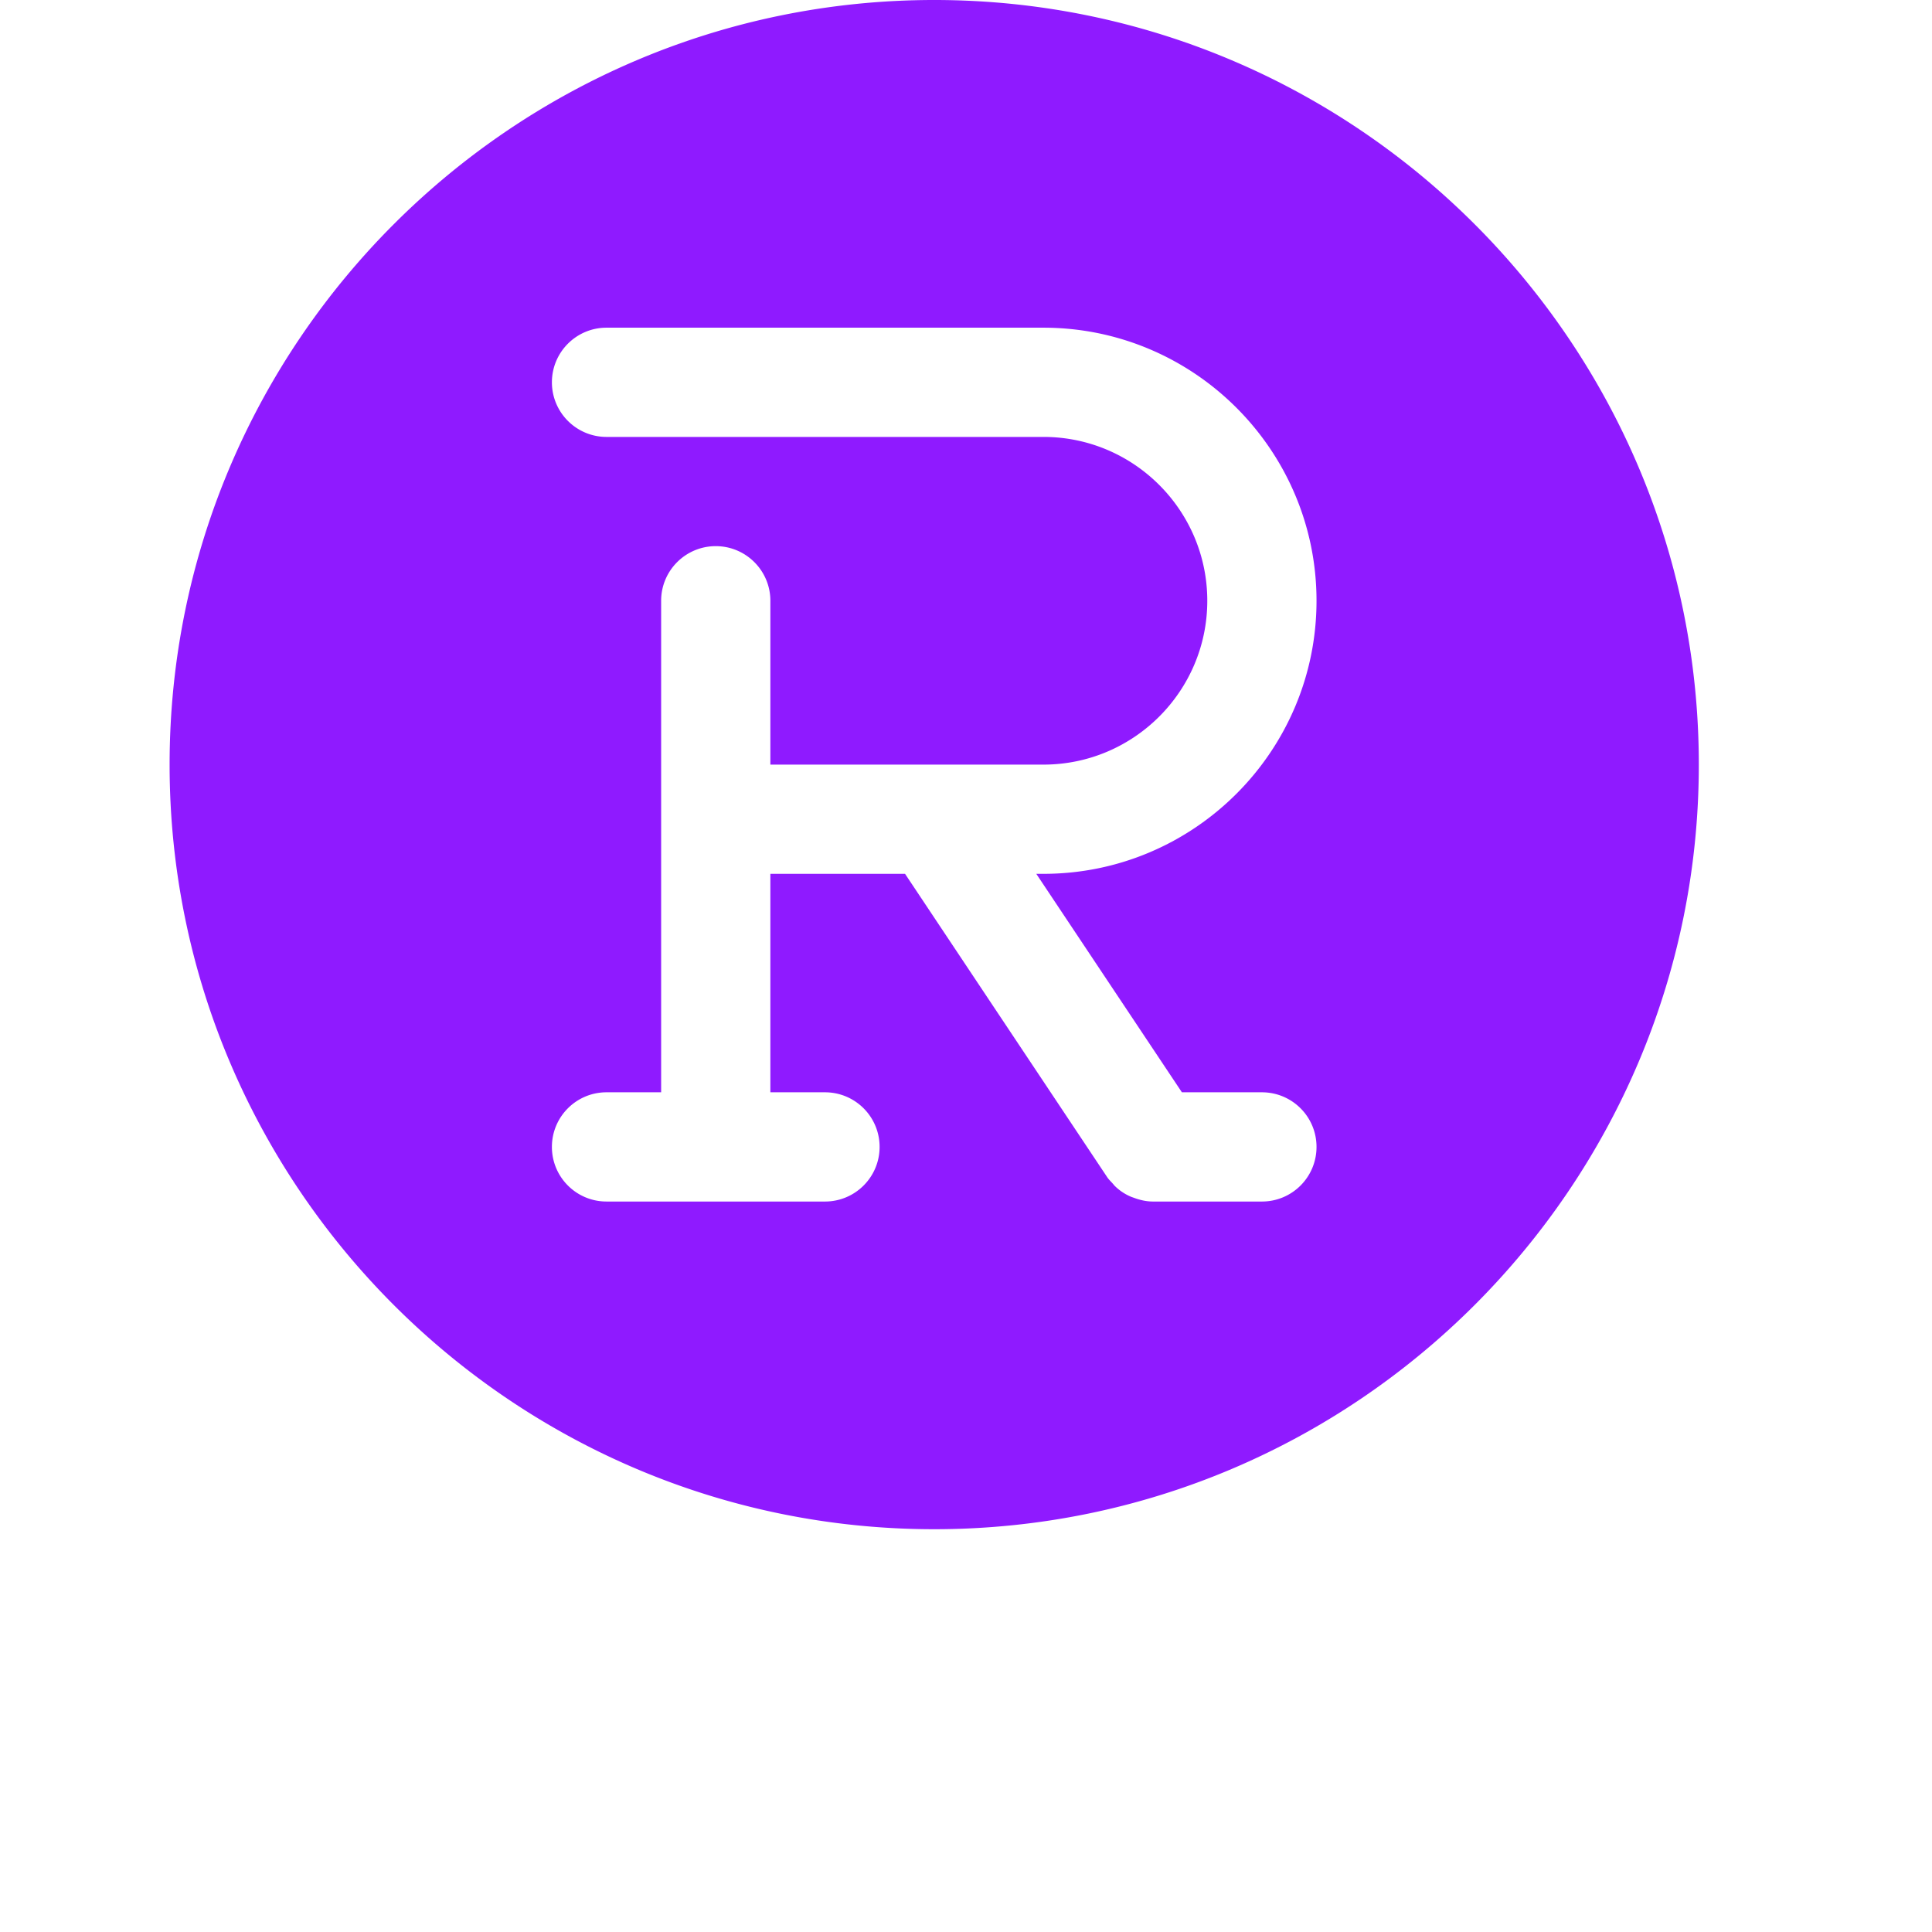 <?xml version="1.0" standalone="no"?><!DOCTYPE svg PUBLIC "-//W3C//DTD SVG 1.1//EN" "http://www.w3.org/Graphics/SVG/1.1/DTD/svg11.dtd"><svg fill="#8f1aff" t="1711420266248" class="icon" viewBox="0 0 1024 1024" version="1.1" xmlns="http://www.w3.org/2000/svg" p-id="48449" xmlns:xlink="http://www.w3.org/1999/xlink" width="200" height="200"><path d="M495.152 0C271.681 0 89.894 181.787 89.894 405.258s181.787 405.258 405.258 405.258 405.258-181.787 405.258-405.258-181.787-405.258-405.258-405.258z m131.275 578.94H668.834c16.008 0 28.947 12.939 28.947 28.947s-12.939 28.947-28.947 28.947h-57.894-0.058c-3.416-0.029-6.774-0.811-10.016-2.026-0.637-0.232-1.303-0.434-1.911-0.724a27.046 27.046 0 0 1-7.96-5.384c-0.492-0.463-0.811-0.955-1.274-1.447-0.955-1.071-2.026-2.055-2.866-3.3L479.694 463.152H408.311v115.788h28.947c15.979 0 28.947 12.939 28.947 28.947s-12.968 28.947-28.947 28.947H321.47c-15.979 0-28.947-12.939-28.947-28.947s12.968-28.947 28.947-28.947h28.947V318.417c0-15.979 12.968-28.947 28.947-28.947s28.947 12.968 28.947 28.947v86.841h144.735c47.878 0 86.841-38.963 86.841-86.841s-38.963-86.841-86.841-86.841H321.47c-15.979 0-28.947-12.968-28.947-28.947s12.968-28.947 28.947-28.947h231.576c79.807 0 144.735 64.928 144.735 144.735s-64.928 144.735-144.735 144.735h-3.792l77.173 115.788z" p-id="48450"></path></svg>